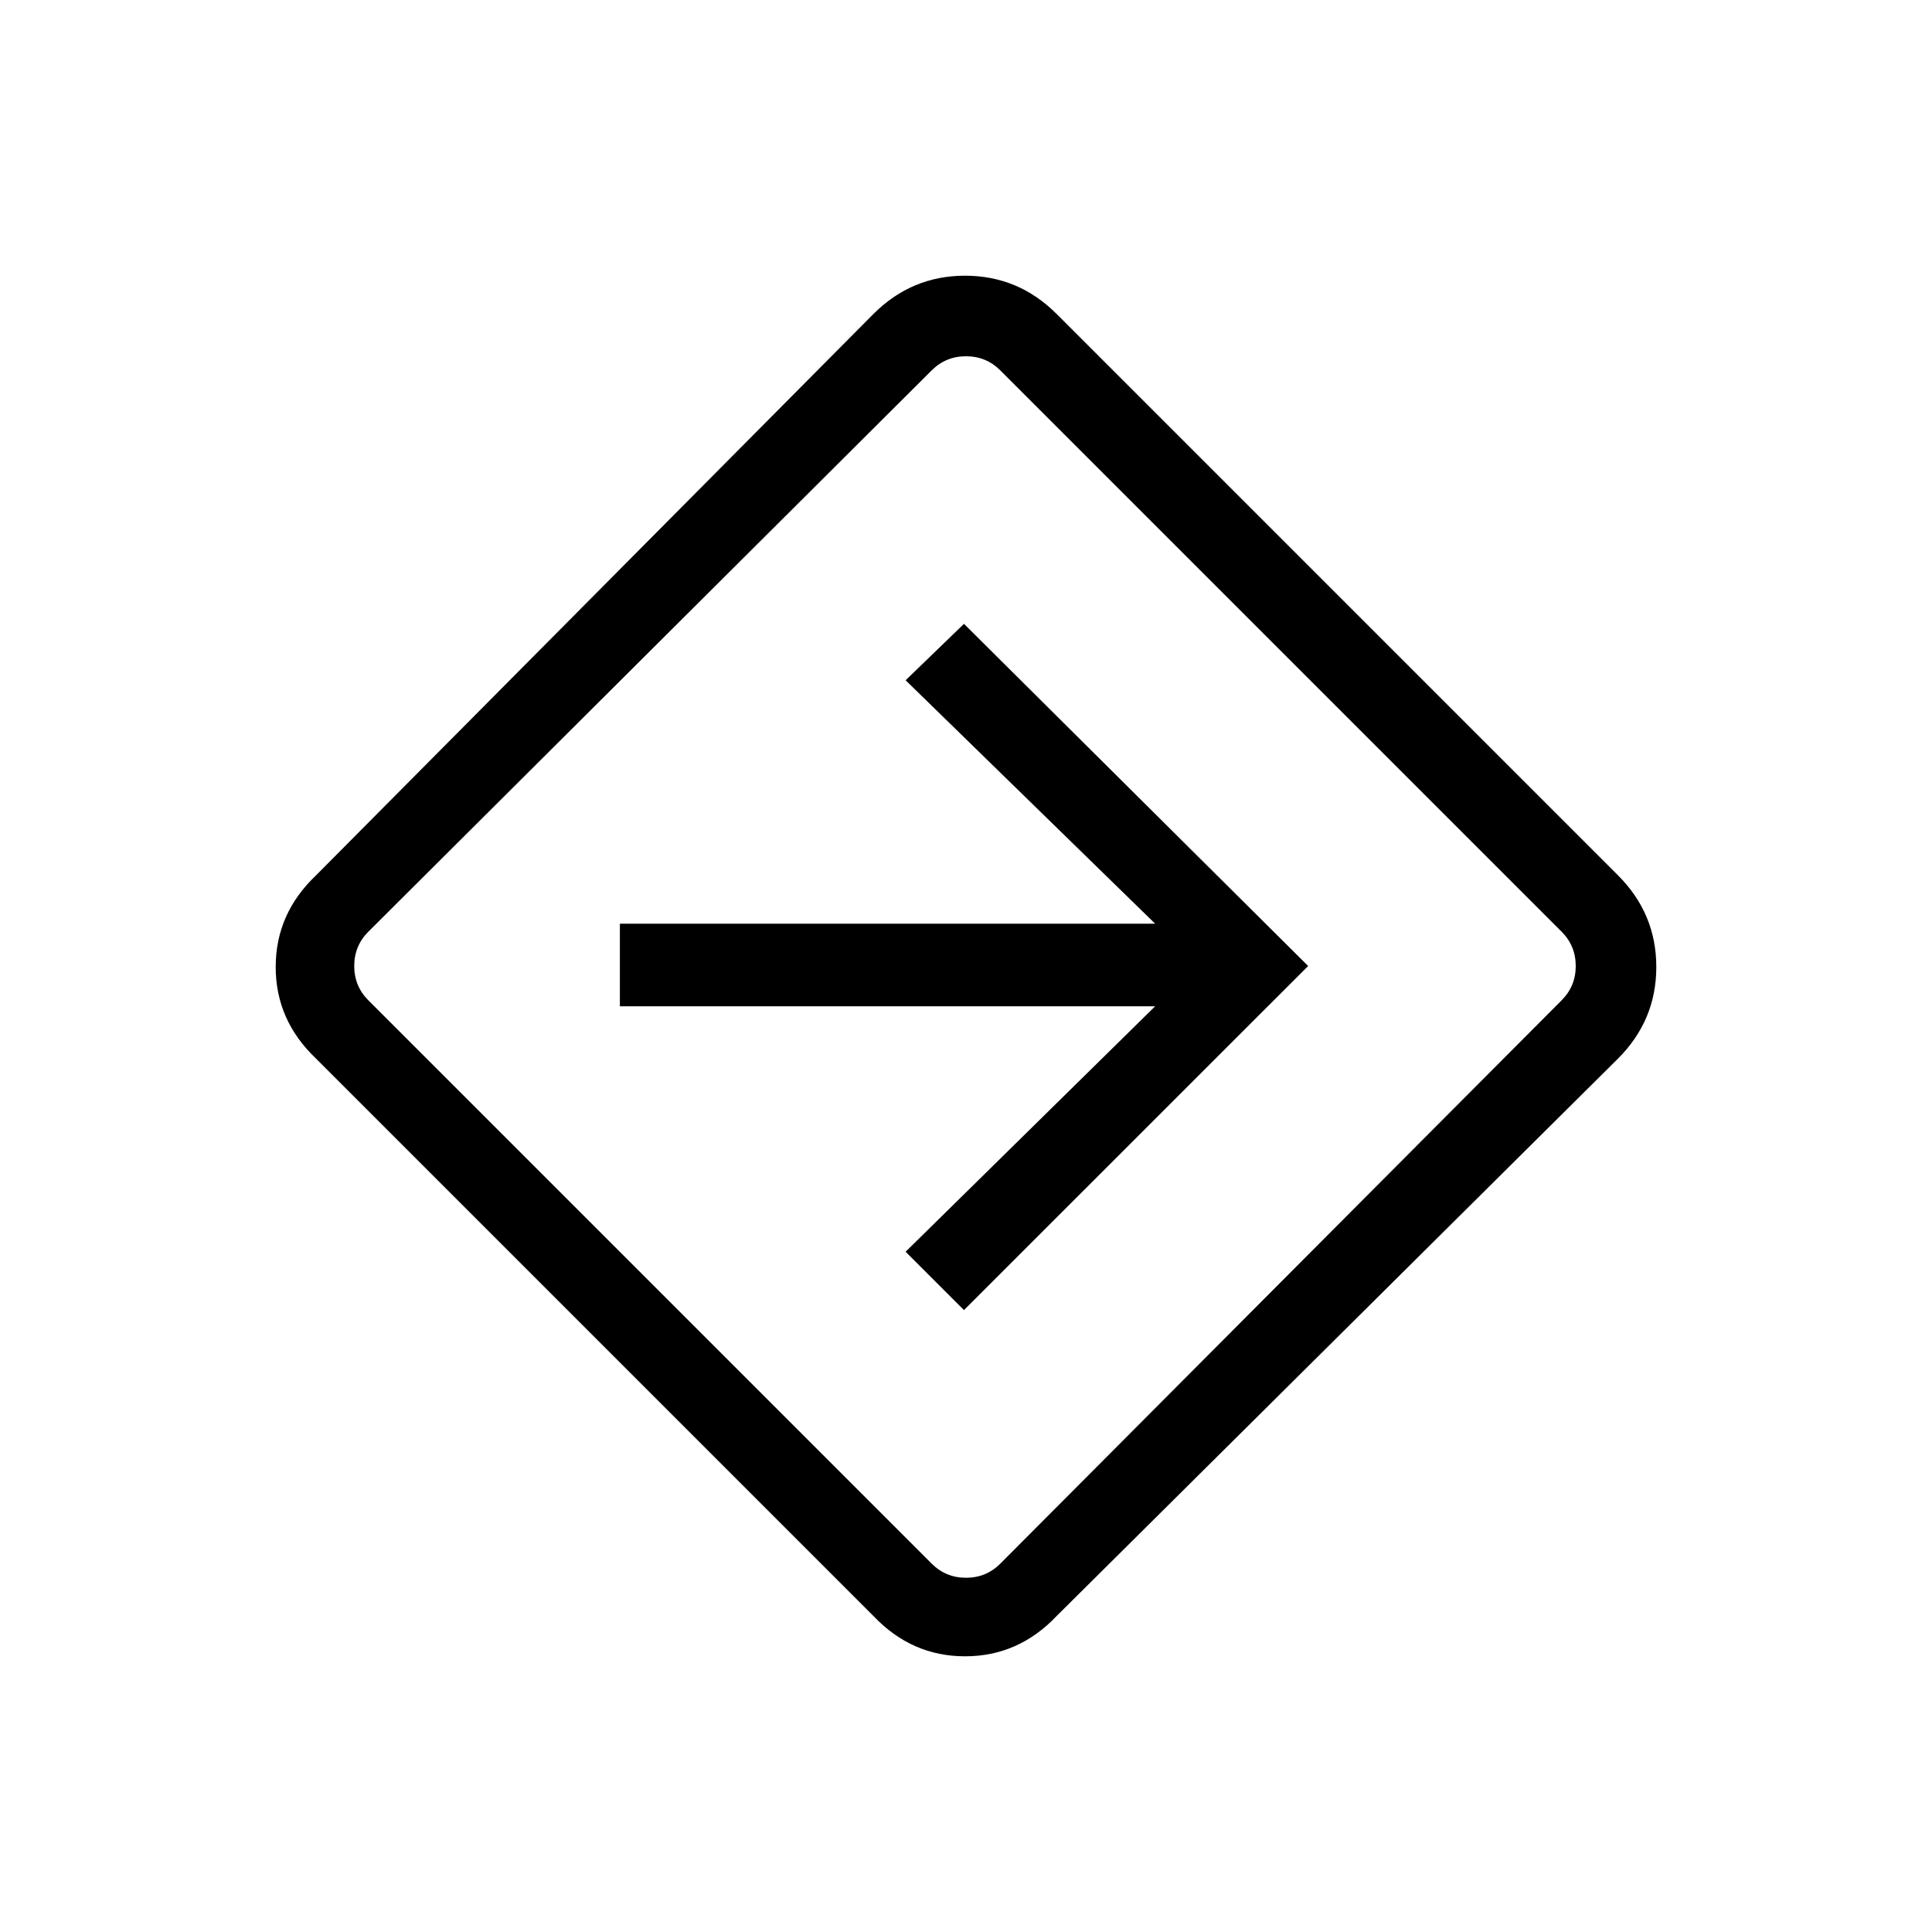 <svg xmlns="http://www.w3.org/2000/svg" height="20" width="20"><path d="M9.042 16.729 3.271 10.958Q2.854 10.562 2.854 10.01Q2.854 9.458 3.271 9.062L9.042 3.25Q9.438 2.854 9.99 2.854Q10.542 2.854 10.938 3.25L16.75 9.062Q17.146 9.458 17.146 10.01Q17.146 10.562 16.75 10.958L10.938 16.729Q10.542 17.146 9.99 17.146Q9.438 17.146 9.042 16.729ZM9.646 16.188Q9.792 16.333 10 16.333Q10.208 16.333 10.354 16.188L16.167 10.354Q16.312 10.208 16.312 10Q16.312 9.792 16.167 9.646L10.354 3.833Q10.208 3.688 10 3.688Q9.792 3.688 9.646 3.833L3.812 9.646Q3.667 9.792 3.667 10Q3.667 10.208 3.812 10.354ZM9.979 13.562 13.542 10 9.979 6.458 9.375 7.042 11.958 9.562H6.417V10.417H11.958L9.375 12.958ZM10 10Q10 10 10 10Q10 10 10 10Q10 10 10 10Q10 10 10 10Q10 10 10 10Q10 10 10 10Q10 10 10 10Q10 10 10 10Z"/></svg>